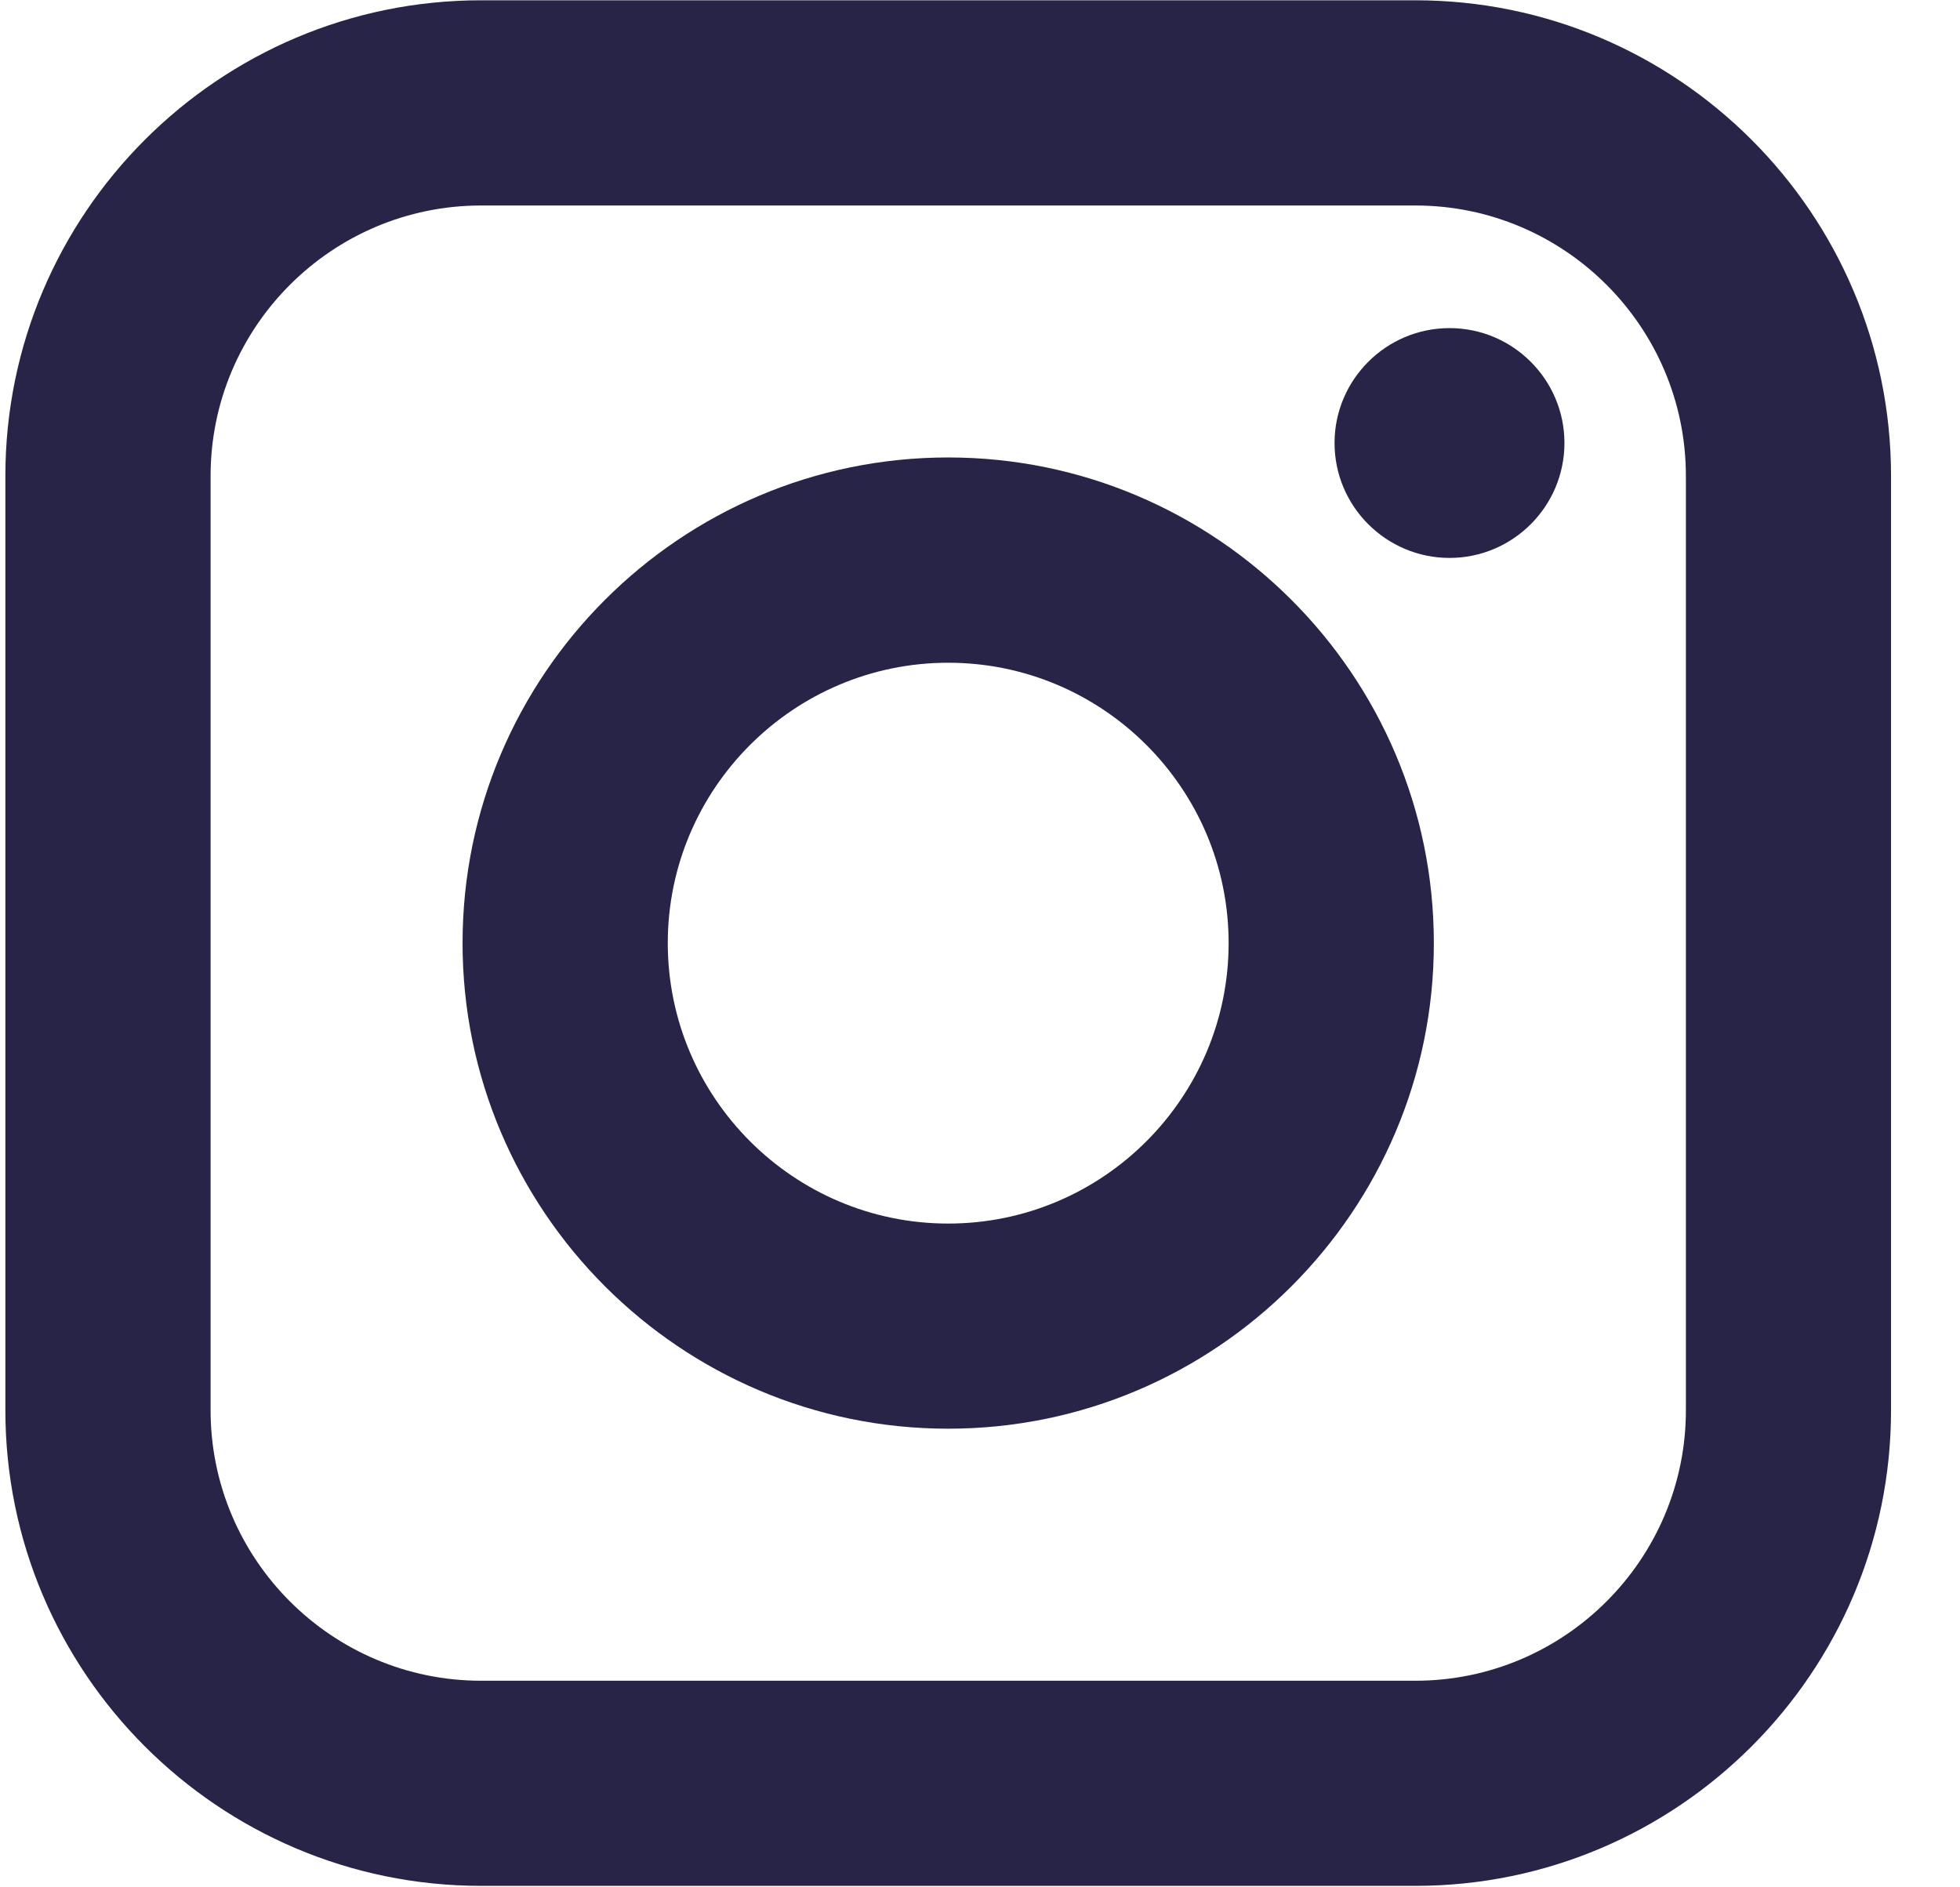 <svg width="27" height="26" viewBox="0 0 27 26" fill="none" xmlns="http://www.w3.org/2000/svg">
<path d="M19.498 0.004H6.627C3.014 0.004 0.074 2.944 0.074 6.557V19.428C0.074 23.041 3.014 25.98 6.627 25.98H19.498C23.111 25.98 26.05 23.041 26.05 19.428V6.557C26.05 2.944 23.111 0.004 19.498 0.004ZM23.224 19.428C23.224 21.482 21.552 23.154 19.498 23.154H6.627C4.573 23.154 2.901 21.482 2.901 19.428V6.557C2.901 4.503 4.573 2.831 6.627 2.831H19.498C21.552 2.831 23.224 4.503 23.224 6.557V19.428Z" fill="#272448"/>
<path d="M19.968 7.686C19.095 7.686 18.384 6.976 18.384 6.103C18.384 5.23 19.095 4.52 19.968 4.52C20.841 4.52 21.551 5.23 21.551 6.103C21.551 6.976 20.841 7.686 19.968 7.686Z" fill="#272448"/>
<path d="M13.062 6.302C9.373 6.302 6.372 9.303 6.372 12.992C6.372 16.681 9.373 19.682 13.062 19.682C16.751 19.682 19.752 16.681 19.752 12.992C19.752 9.304 16.751 6.302 13.062 6.302ZM13.062 16.856C10.933 16.856 9.199 15.122 9.199 12.992C9.199 10.863 10.933 9.13 13.062 9.13C15.192 9.13 16.925 10.863 16.925 12.992C16.925 15.122 15.192 16.856 13.062 16.856Z" fill="#272448"/>
</svg>
